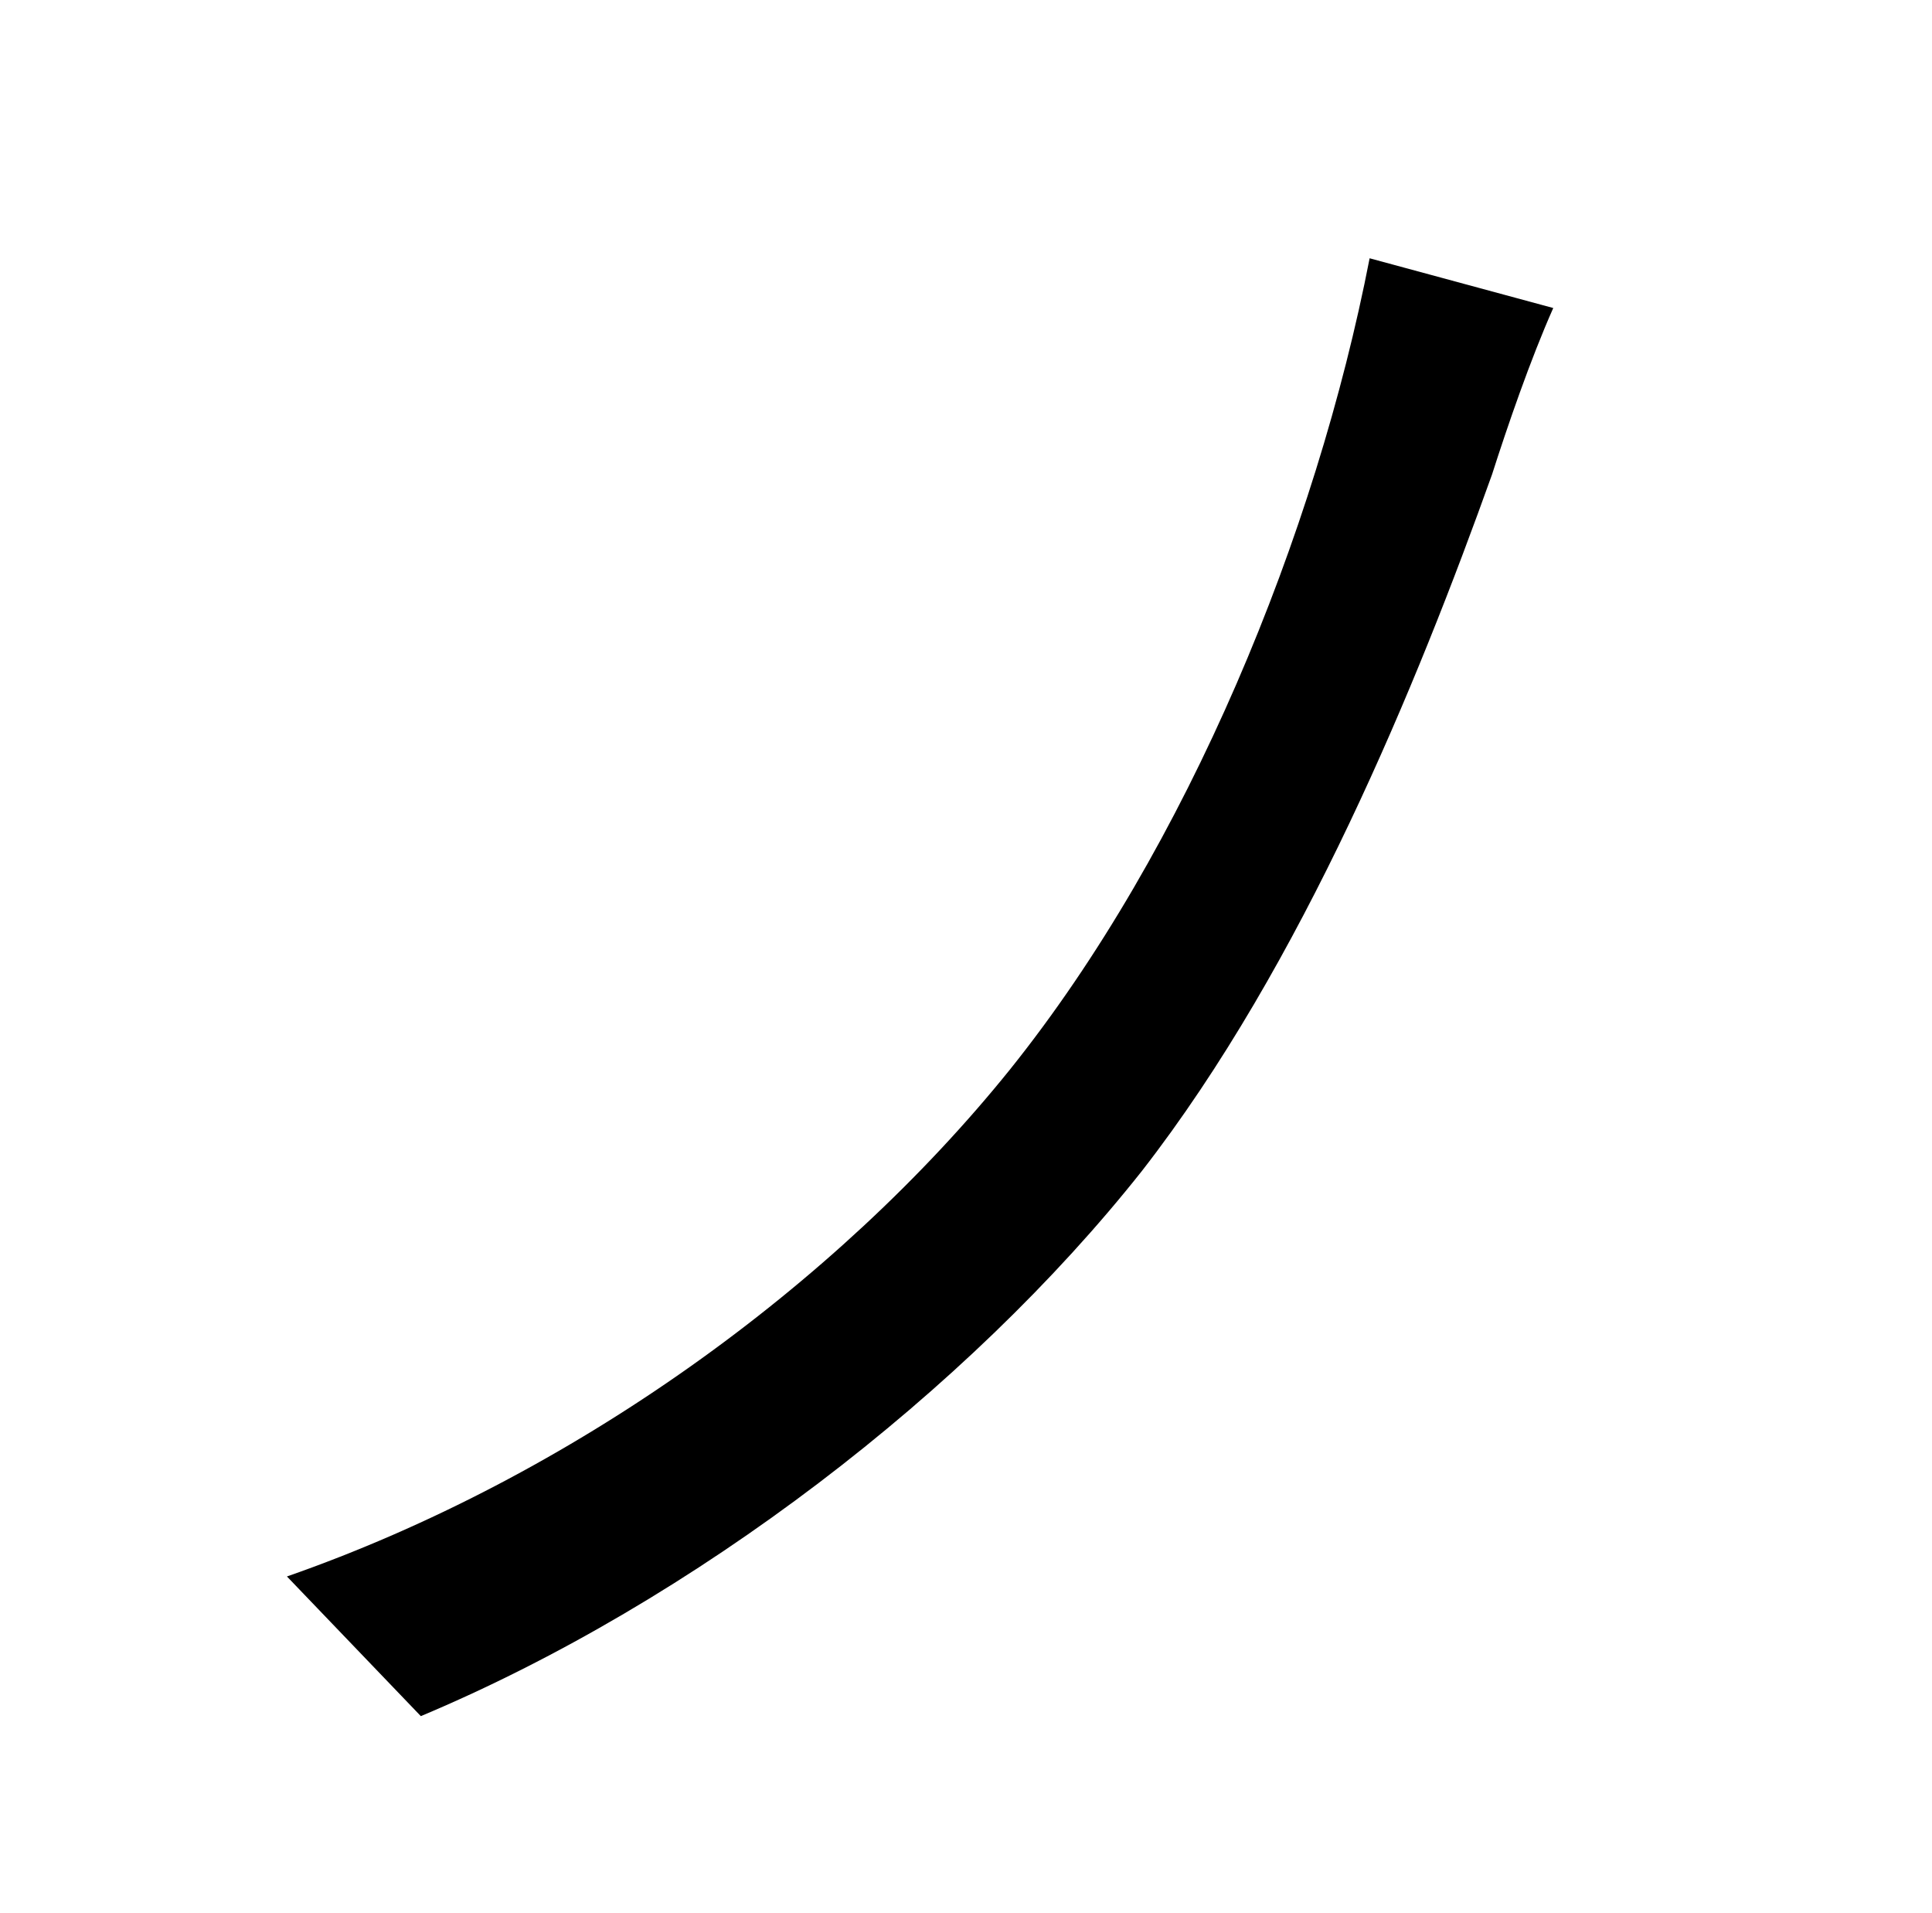 <?xml version="1.0" standalone="no"?>
<!DOCTYPE svg PUBLIC "-//W3C//DTD SVG 1.1//EN" "http://www.w3.org/Graphics/SVG/1.1/DTD/svg11.dtd" >
<svg xmlns="http://www.w3.org/2000/svg" xmlns:xlink="http://www.w3.org/1999/xlink" version="1.1" viewBox="-10 0 1010 1000">
   <path fill="currentColor"
d="M802 161c-12 27 -24 62 -32 87c-39 109 -99 256 -183 364c-91 115 -234 225 -377 285l-70 -73c149 -52 287 -152 378 -265c93 -116 160 -280 188 -424z" />
</svg>
